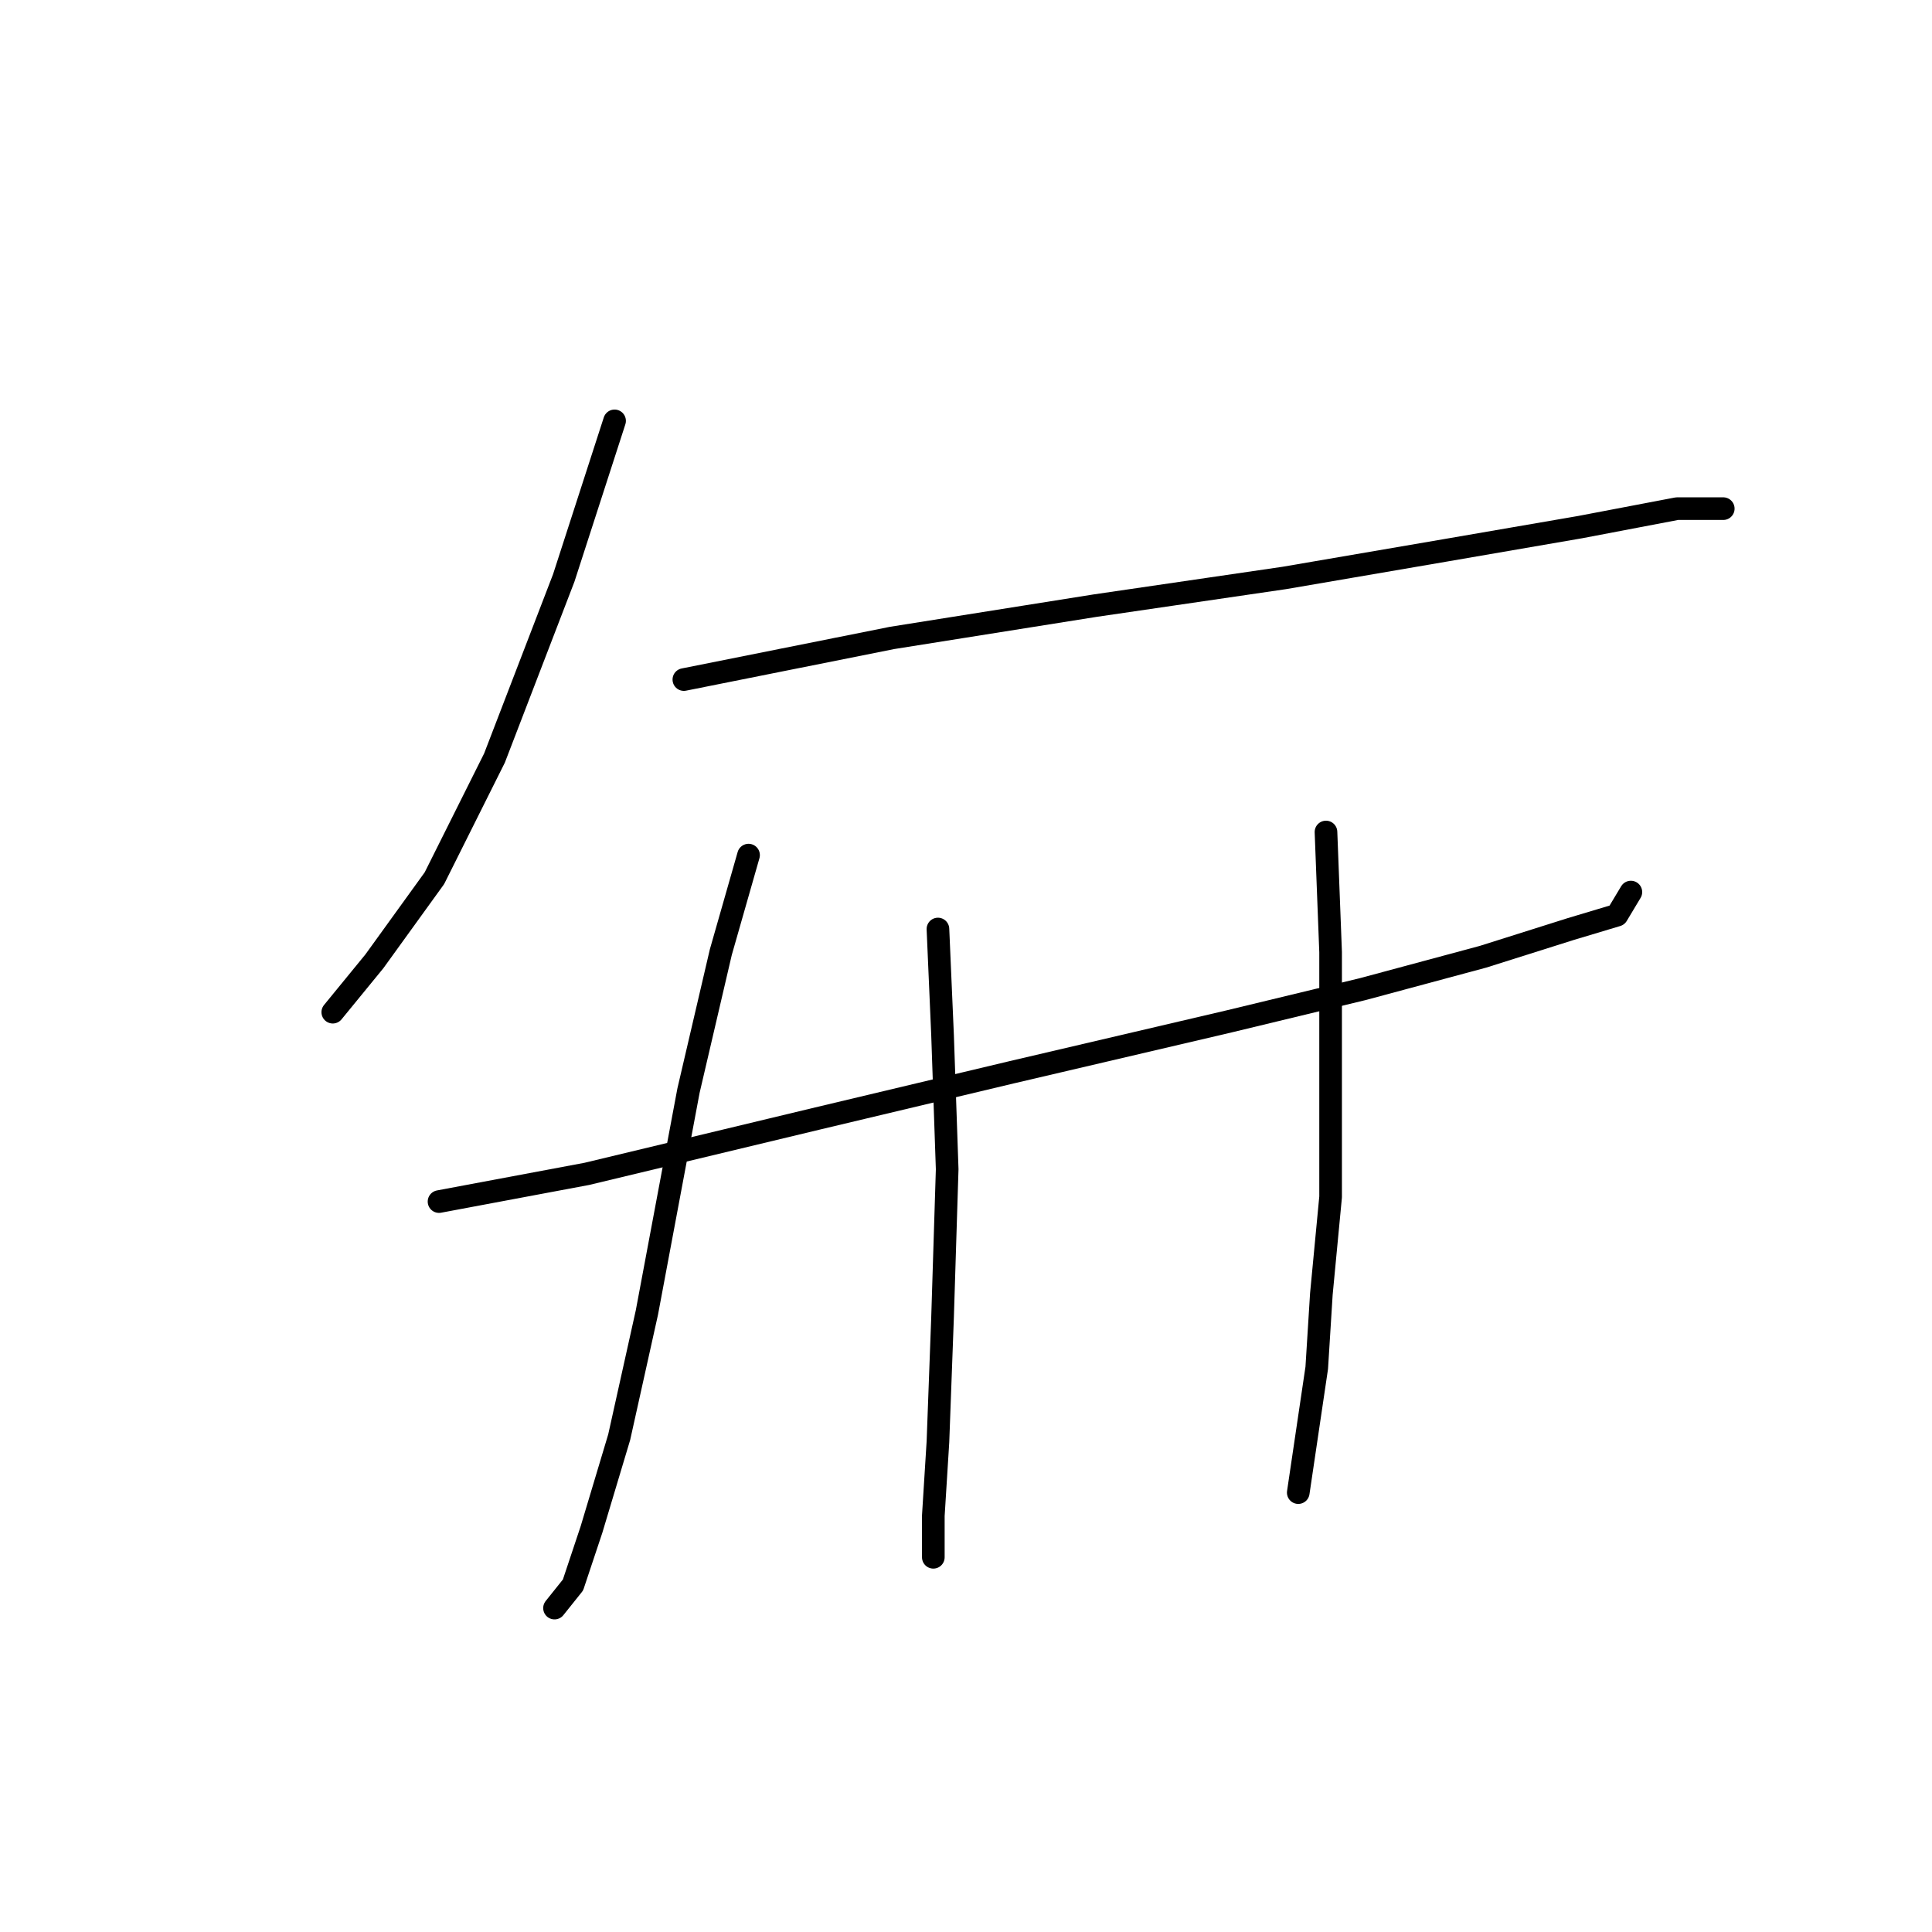 <?xml version="1.0" standalone="no"?>
    <svg width="256" height="256" xmlns="http://www.w3.org/2000/svg" version="1.1">
    <polyline stroke="black" stroke-width="3" stroke-linecap="round" fill="transparent" stroke-linejoin="round" points="81.434 55.768 74.701 76.58 65.519 100.452 57.562 116.367 49.604 127.385 44.095 134.119 44.095 134.119 " />
        <polyline stroke="black" stroke-width="3" stroke-linecap="round" fill="transparent" stroke-linejoin="round" points="90.616 90.046 118.161 84.537 145.094 80.253 170.191 76.58 191.615 72.907 209.366 69.847 222.22 67.398 228.341 67.398 228.341 67.398 " />
        <polyline stroke="black" stroke-width="3" stroke-linecap="round" fill="transparent" stroke-linejoin="round" points="58.174 159.215 77.762 155.543 108.367 148.197 134.076 142.076 162.845 135.343 180.597 131.058 196.512 126.773 208.142 123.1 214.263 121.264 216.099 118.204 216.099 118.204 " />
        <polyline stroke="black" stroke-width="3" stroke-linecap="round" fill="transparent" stroke-linejoin="round" points="99.186 113.307 95.513 126.161 91.228 144.524 85.719 173.906 82.046 190.433 78.374 202.675 75.925 210.021 73.477 213.081 73.477 213.081 " />
        <polyline stroke="black" stroke-width="3" stroke-linecap="round" fill="transparent" stroke-linejoin="round" points="124.282 123.1 124.894 137.179 125.506 154.93 124.894 174.518 124.282 191.045 123.67 200.839 123.67 206.348 123.67 206.348 " />
        <polyline stroke="black" stroke-width="3" stroke-linecap="round" fill="transparent" stroke-linejoin="round" points="175.7 110.246 176.312 126.161 176.312 143.912 176.312 158.603 175.088 171.457 174.475 181.251 172.027 197.778 172.027 197.778 " />
        </svg>
